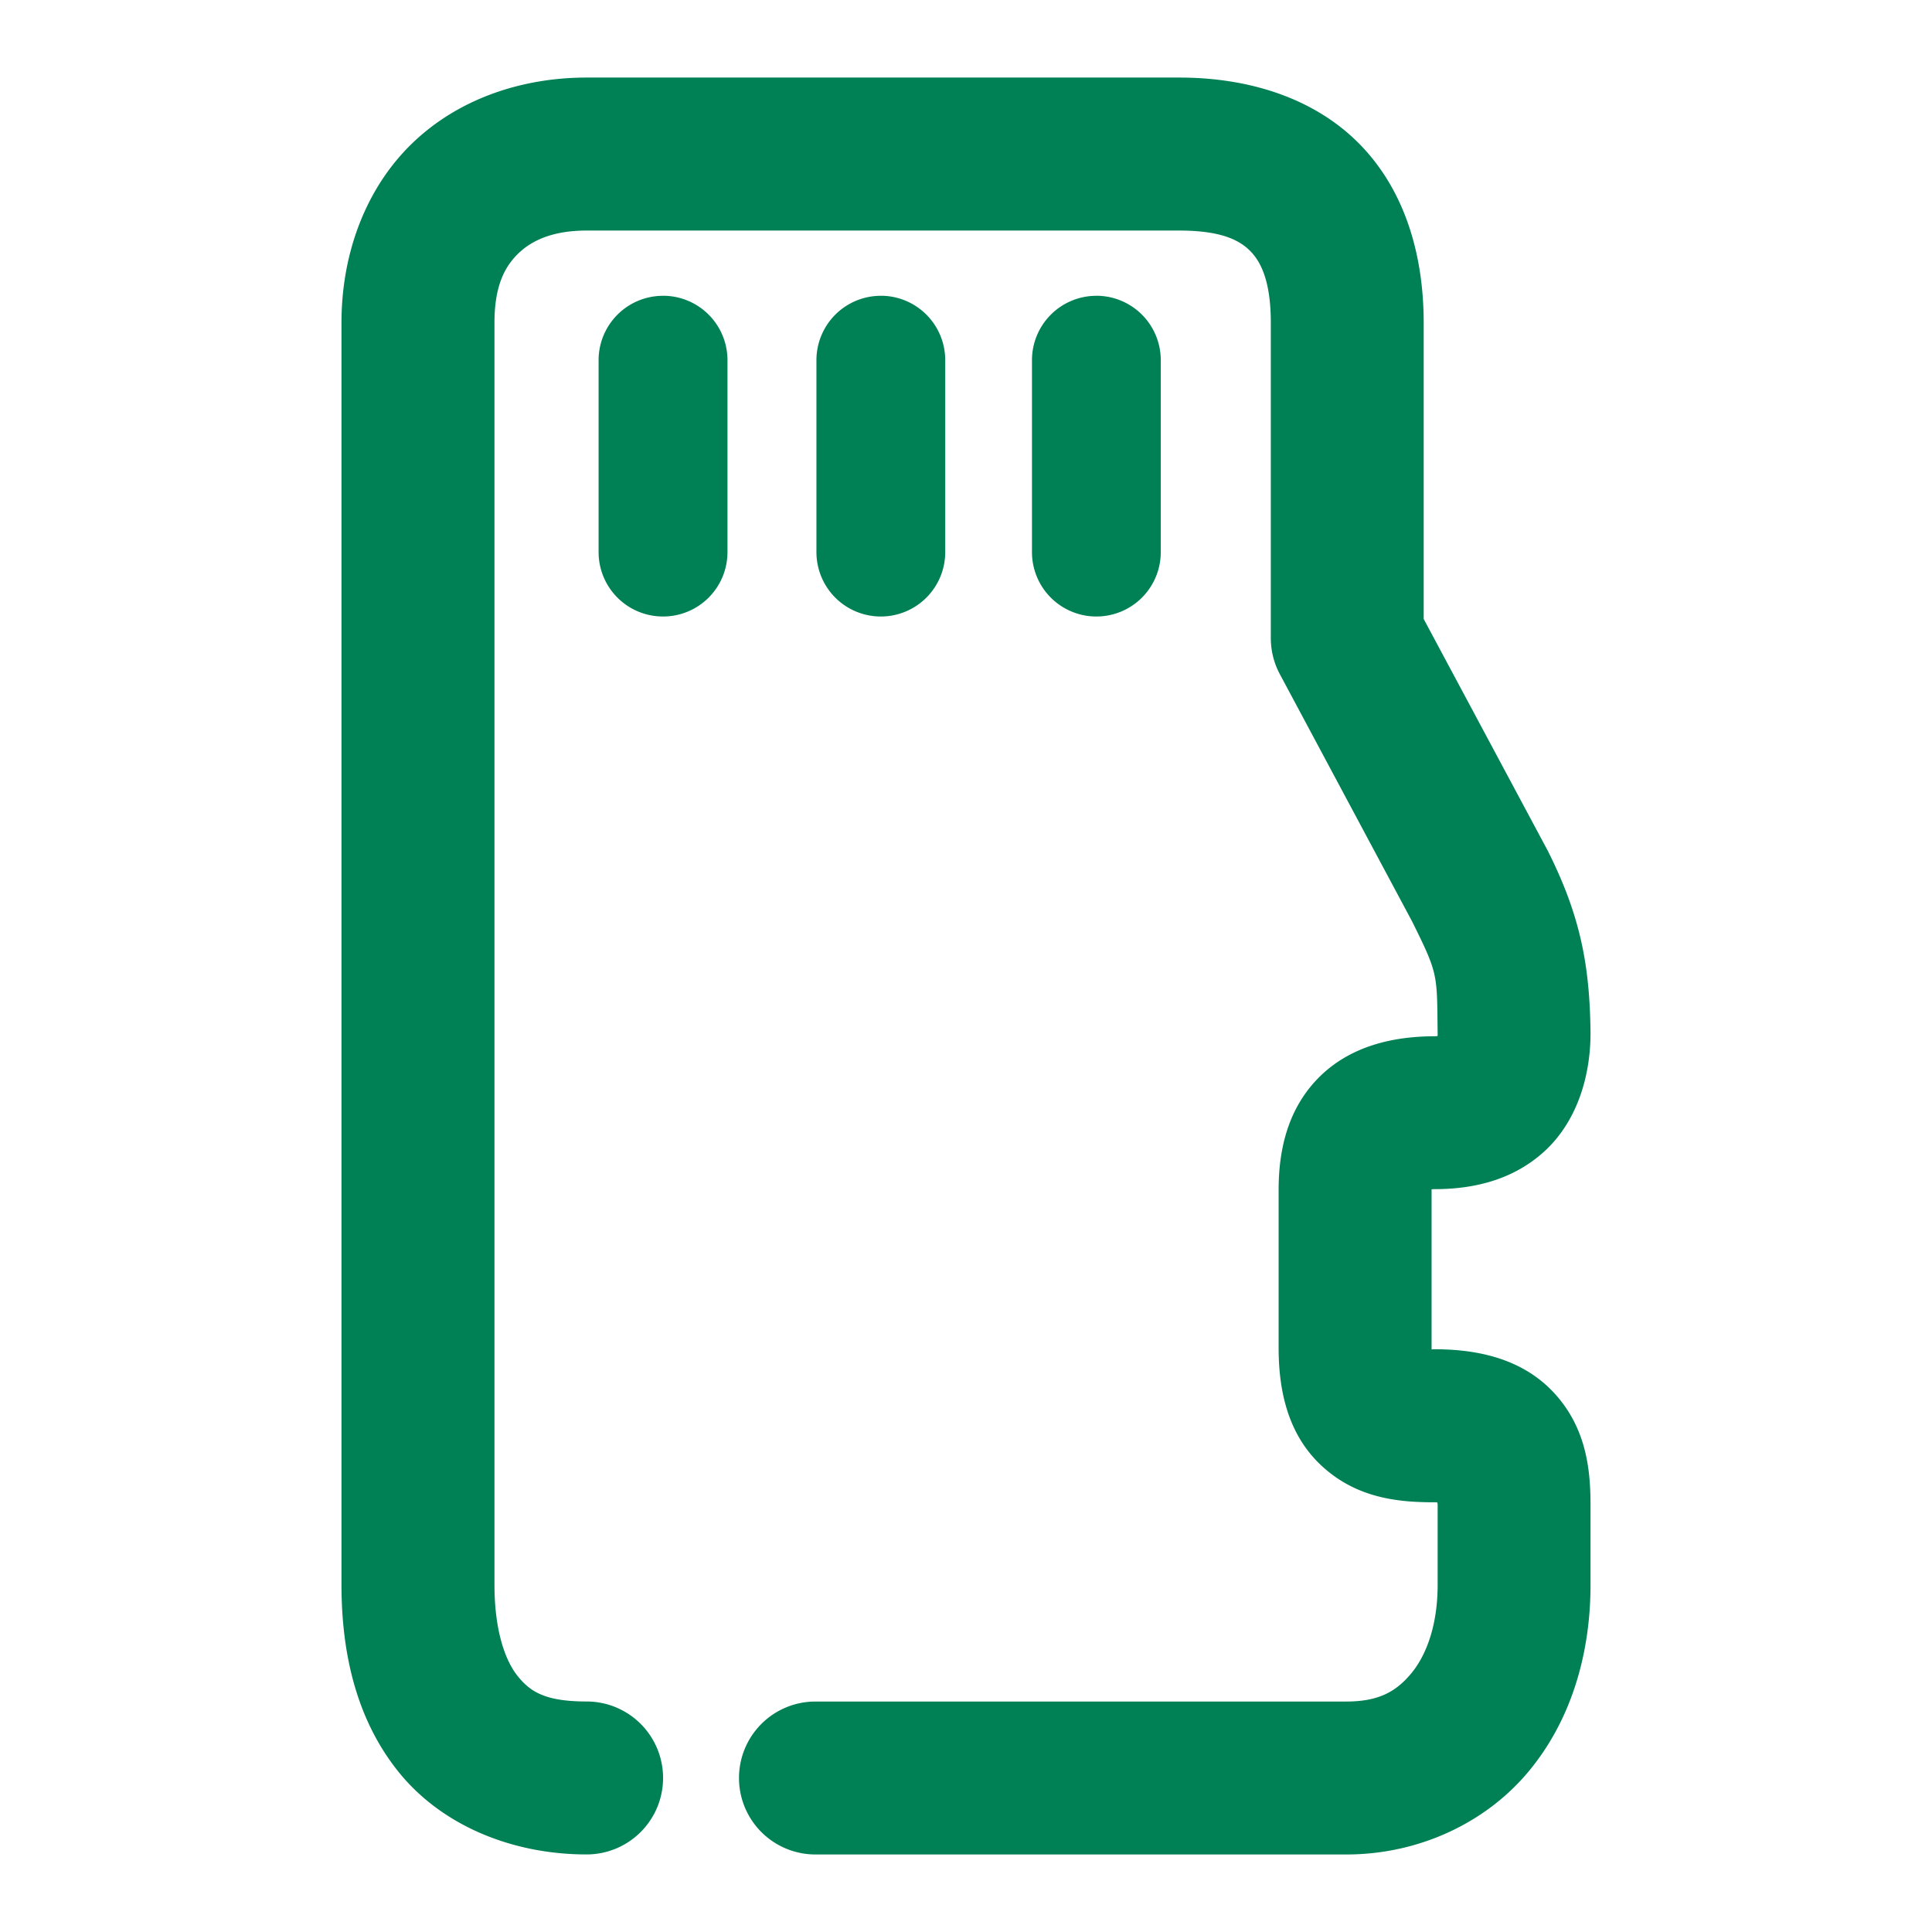 <svg xmlns="http://www.w3.org/2000/svg" width="48" height="48">
	<path d="m 14.576,1.927 c -1.619,0 -3.191,0.531 -4.332,1.631 -1.141,1.1 -1.76,2.714 -1.76,4.459 V 39.372 c 0,1.705 0.371,3.356 1.426,4.66 1.055,1.304 2.783,2.041 4.666,2.041 a 1.9,1.9 0 0 0 1.898,-1.9 1.9,1.9 0 0 0 -1.898,-1.9 c -1.032,0 -1.401,-0.243 -1.713,-0.629 -0.312,-0.386 -0.578,-1.135 -0.578,-2.271 V 8.017 c 0,-0.911 0.253,-1.392 0.596,-1.723 0.343,-0.331 0.871,-0.566 1.695,-0.566 h 14.725 c 1.05,0 1.504,0.244 1.77,0.518 0.266,0.273 0.502,0.765 0.502,1.771 v 7.838 a 1.9,1.9 0 0 0 0.225,0.896 l 3.287,6.145 c 0.658,1.328 0.614,1.295 0.633,2.797 -3.53e-4,0.032 -0.001,0.023 -0.002,0.047 -0.034,0.002 -0.026,0.006 -0.074,0.006 -1.01,0 -2.112,0.234 -2.906,1.055 -0.794,0.821 -0.969,1.878 -0.969,2.766 v 3.914 c 0,1.006 0.2,2.136 1.076,2.943 0.876,0.808 1.915,0.9 2.799,0.9 0.051,0 0.031,0.003 0.07,0.004 0.002,0.037 0.006,0.024 0.006,0.07 v 1.975 c 0,1.034 -0.295,1.776 -0.67,2.219 -0.375,0.443 -0.807,0.682 -1.6,0.682 h -13.188 a 1.9,1.9 0 0 0 -1.9,1.9 1.9,1.9 0 0 0 1.9,1.9 h 13.188 c 1.782,0 3.434,-0.768 4.5,-2.027 1.066,-1.26 1.568,-2.916 1.568,-4.674 V 37.397 c 0,-0.873 -0.099,-1.917 -0.904,-2.789 -0.806,-0.872 -1.942,-1.086 -2.971,-1.086 -0.079,0 -0.08,0.01 -0.07,0.02 -0.001,-0.019 -0.004,-0.016 -0.004,-0.062 v -3.914 c 0,-0.013 -1.38e-4,-0.006 0,-0.018 0.039,-0.002 0.022,-0.004 0.074,-0.004 0.869,0 1.891,-0.181 2.717,-0.928 0.825,-0.747 1.158,-1.882 1.158,-2.947 a 1.9,1.9 0 0 0 0,-0.023 c -0.02,-1.633 -0.24,-2.852 -1.031,-4.447 a 1.9,1.9 0 0 0 -0.025,-0.051 L 35.371,15.378 V 8.017 c 0,-1.661 -0.454,-3.266 -1.576,-4.42 -1.122,-1.154 -2.754,-1.67 -4.494,-1.67 z m 1.898,5.422 a 1.6,1.6 0 0 0 -1.602,1.6 v 4.768 a 1.6,1.6 0 0 0 1.602,1.6 1.6,1.6 0 0 0 1.6,-1.6 V 8.948 a 1.6,1.6 0 0 0 -1.6,-1.6 z m 5.41,0 a 1.6,1.6 0 0 0 -1.6,1.6 v 4.768 a 1.6,1.6 0 0 0 1.6,1.6 1.6,1.6 0 0 0 1.6,-1.6 V 8.948 a 1.6,1.6 0 0 0 -1.6,-1.6 z m 5.355,0 a 1.6,1.6 0 0 0 -1.6,1.6 v 4.768 a 1.6,1.6 0 0 0 1.6,1.6 1.6,1.6 0 0 0 1.6,-1.6 V 8.948 a 1.6,1.6 0 0 0 -1.6,-1.6 z" fill="#008055"/>
</svg>
